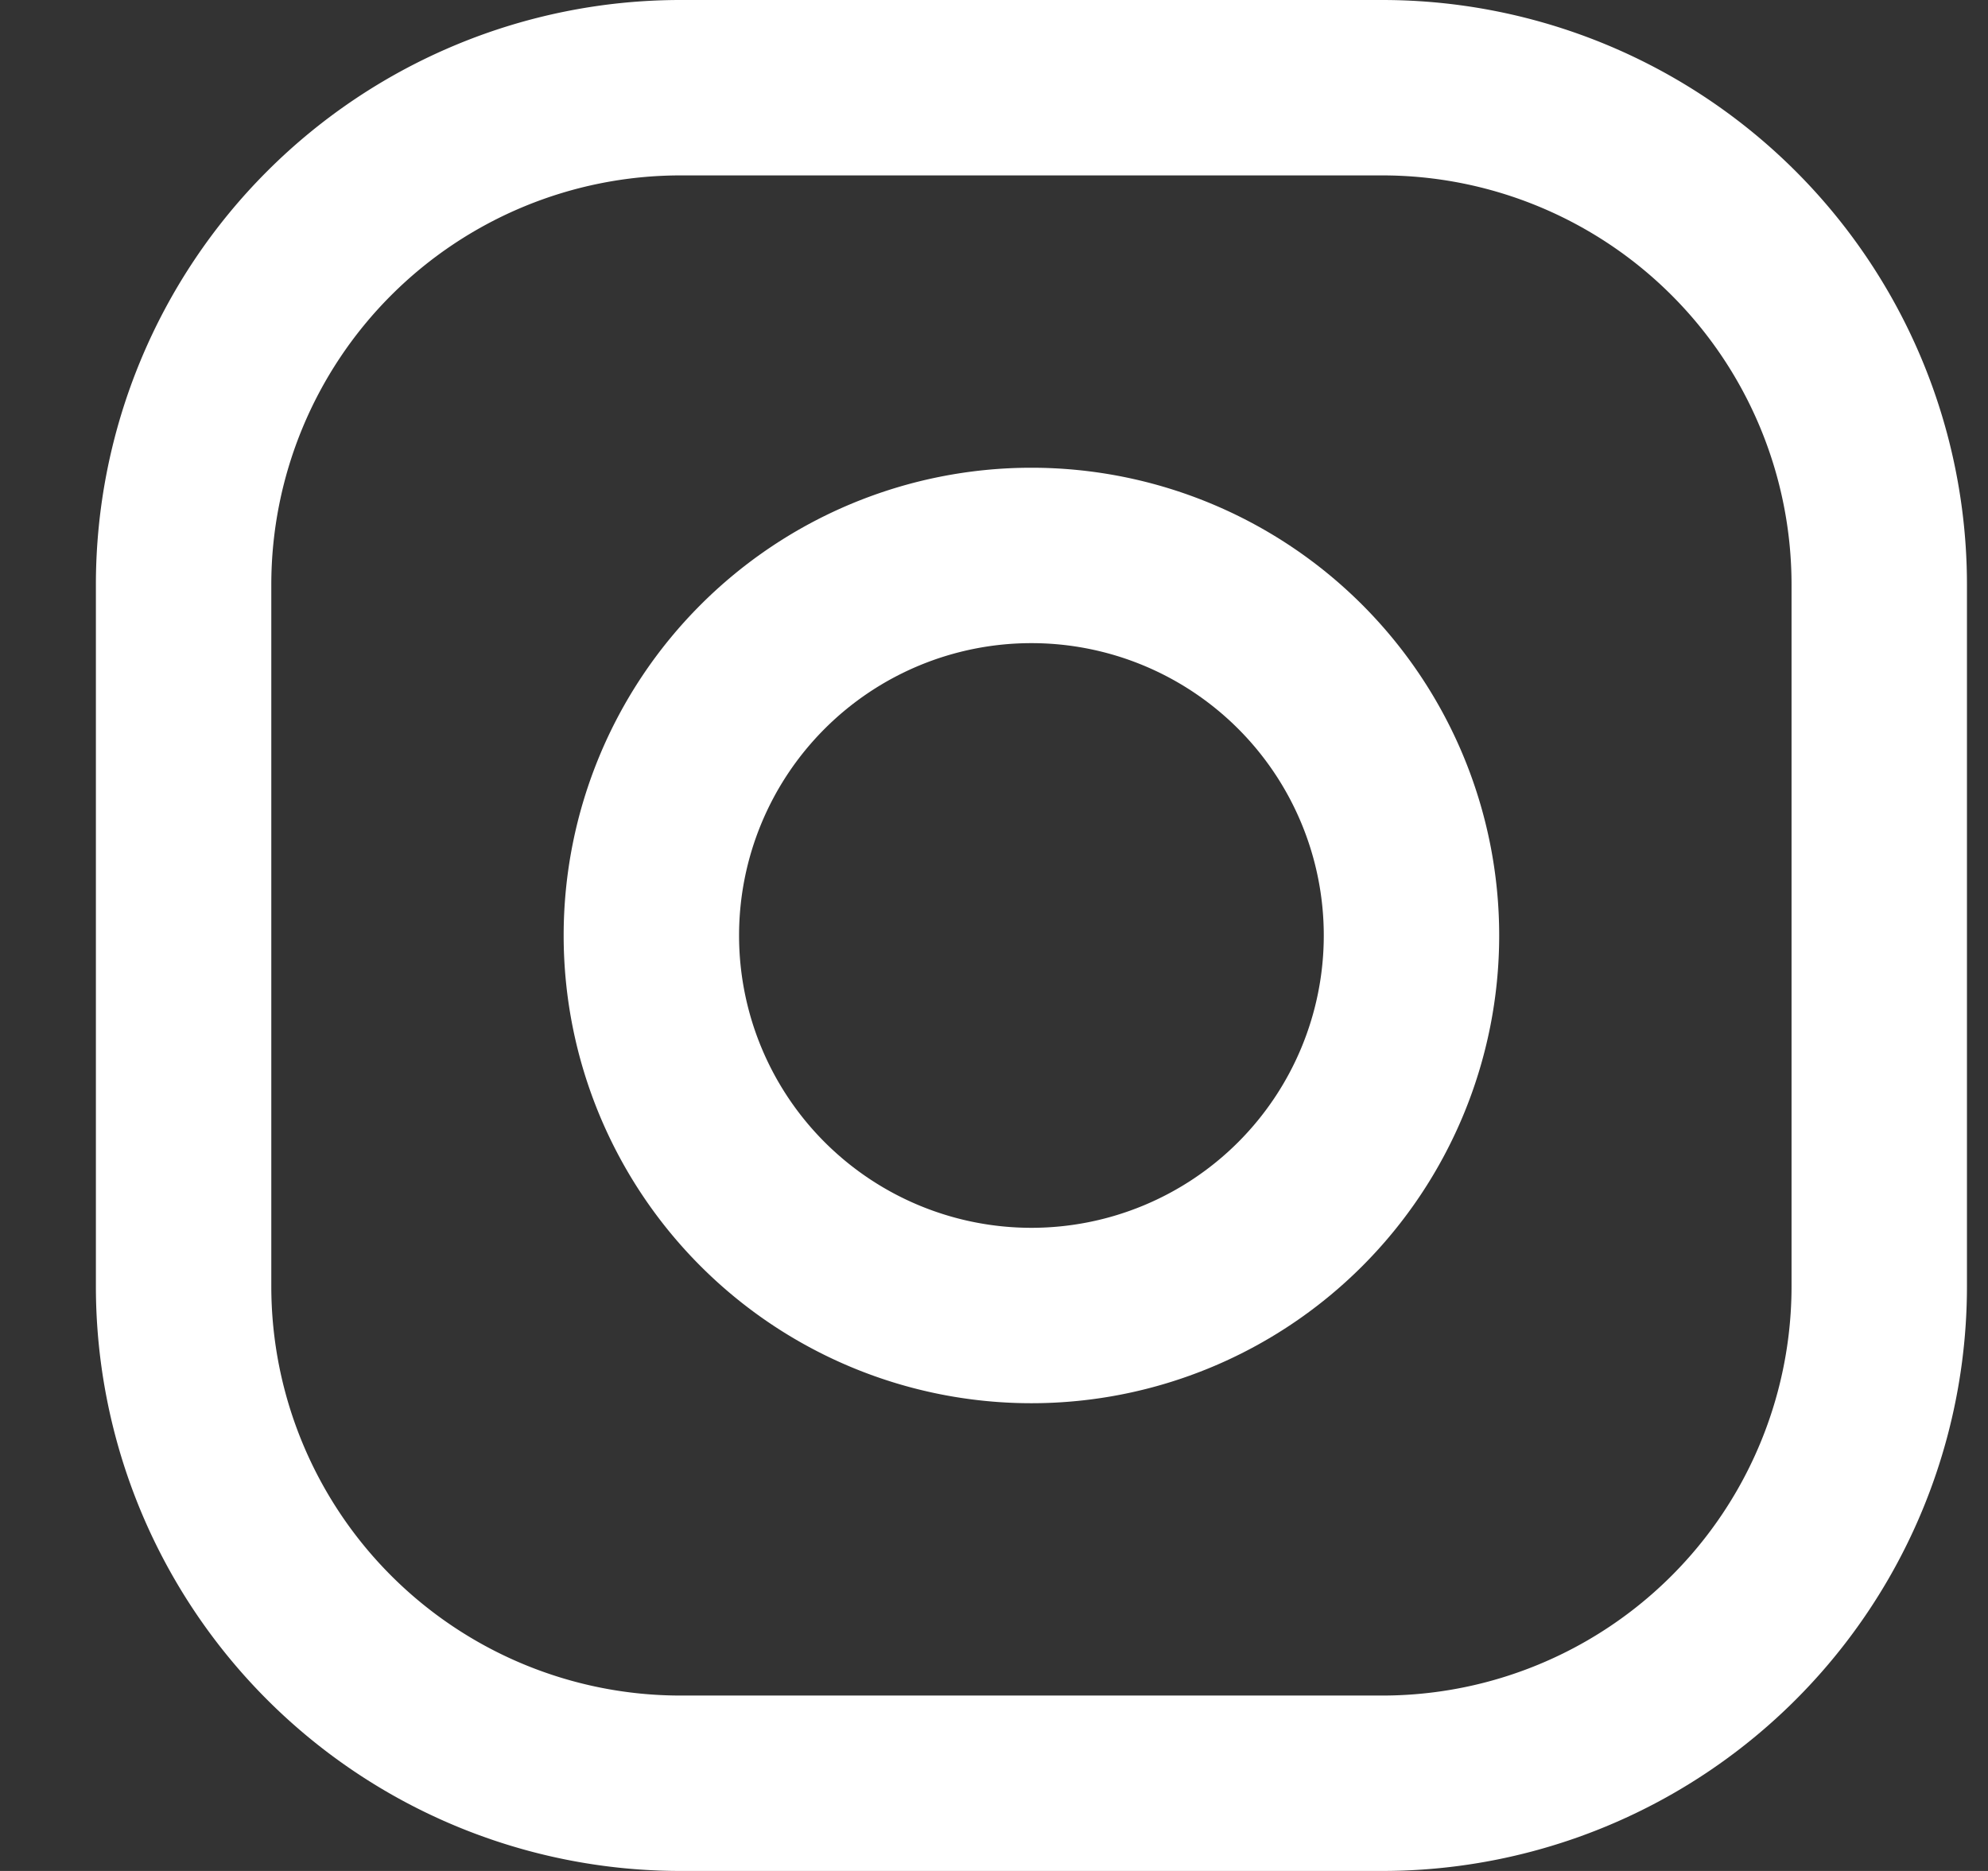 <svg xmlns="http://www.w3.org/2000/svg" xmlns:xlink="http://www.w3.org/1999/xlink" width="17" height="16"><rect width="100%" height="100%" fill="#333333" stroke="none"/><defs><path id="a" d="M686.32 29a3.5 3.5 0 0 1-3.5 3.5h-6a3.5 3.5 0 0 1-3.5-3.5v-6a3.5 3.5 0 0 1 3.5-3.5h6a3.5 3.5 0 0 1 3.5 3.5zm-3.5-11h-6a5 5 0 0 0-5 5v6a5 5 0 0 0 5 5h6a5 5 0 0 0 5-5v-6a5 5 0 0 0-5-5z"/><path id="b" d="M679.82 28.5a2.5 2.5 0 1 1 0-5 2.5 2.5 0 0 1 0 5zm0-6.5a4 4 0 1 0 0 8 4 4 0 0 0 0-8z"/></defs><use fill="#fff" xlink:href="#a" opacity=".59" transform="translate(-671 -18)"/><use fill="#fff" xlink:href="#b" opacity=".59" transform="translate(-671 -18)"/></svg>